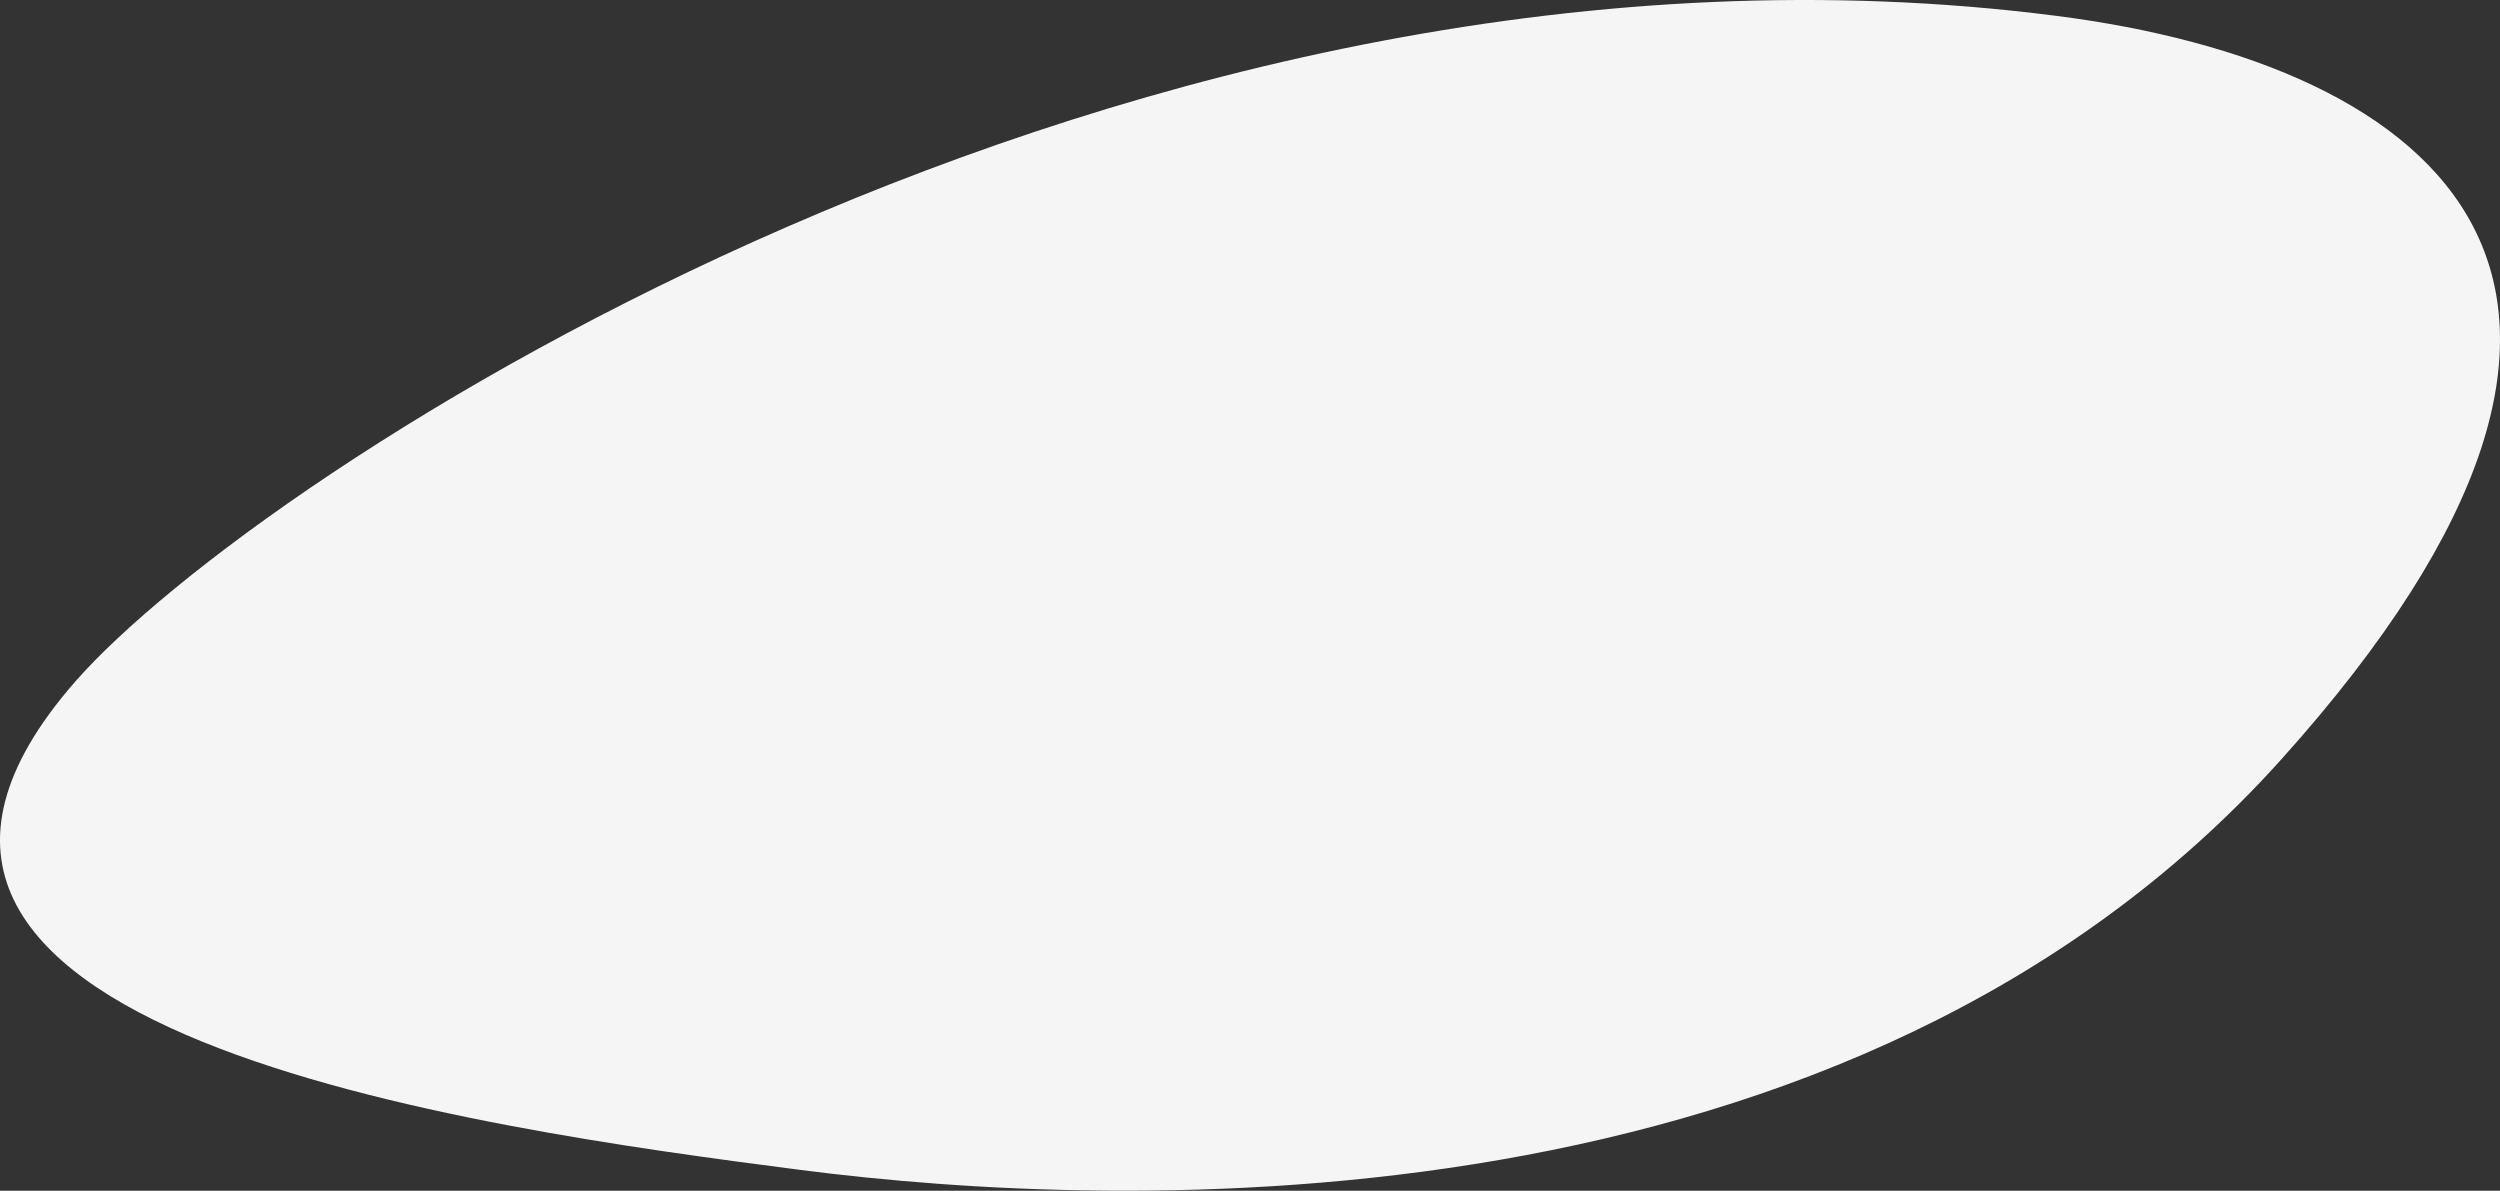 <?xml version="1.0" encoding="utf-8"?>
<!-- Generator: Adobe Illustrator 16.0.0, SVG Export Plug-In . SVG Version: 6.00 Build 0)  -->
<!DOCTYPE svg PUBLIC "-//W3C//DTD SVG 1.1//EN" "http://www.w3.org/Graphics/SVG/1.1/DTD/svg11.dtd">
<svg version="1.1" id="Calque_1" xmlns="http://www.w3.org/2000/svg" xmlns:xlink="http://www.w3.org/1999/xlink" x="0px" y="0px"
	 width="1049.624px" height="499.917px" viewBox="0 0 1049.624 499.917" enable-background="new 0 0 1049.624 499.917"
	 xml:space="preserve">
<rect x="0" y="0" width="1049.624" height="499.917" fill="#333333" stroke="none"/>
<g>
	<path fill="#F5F5F5" d="M31.744,286C107.928,199.166,475.56-42.99,863.175,6.636c161.02,20.615,274.979,111.725,94.369,312.484
		C776.923,519.886,470.939,508.636,335.911,491.169C200.882,473.703-97.498,433.292,31.744,286z"/>
</g>
</svg>
